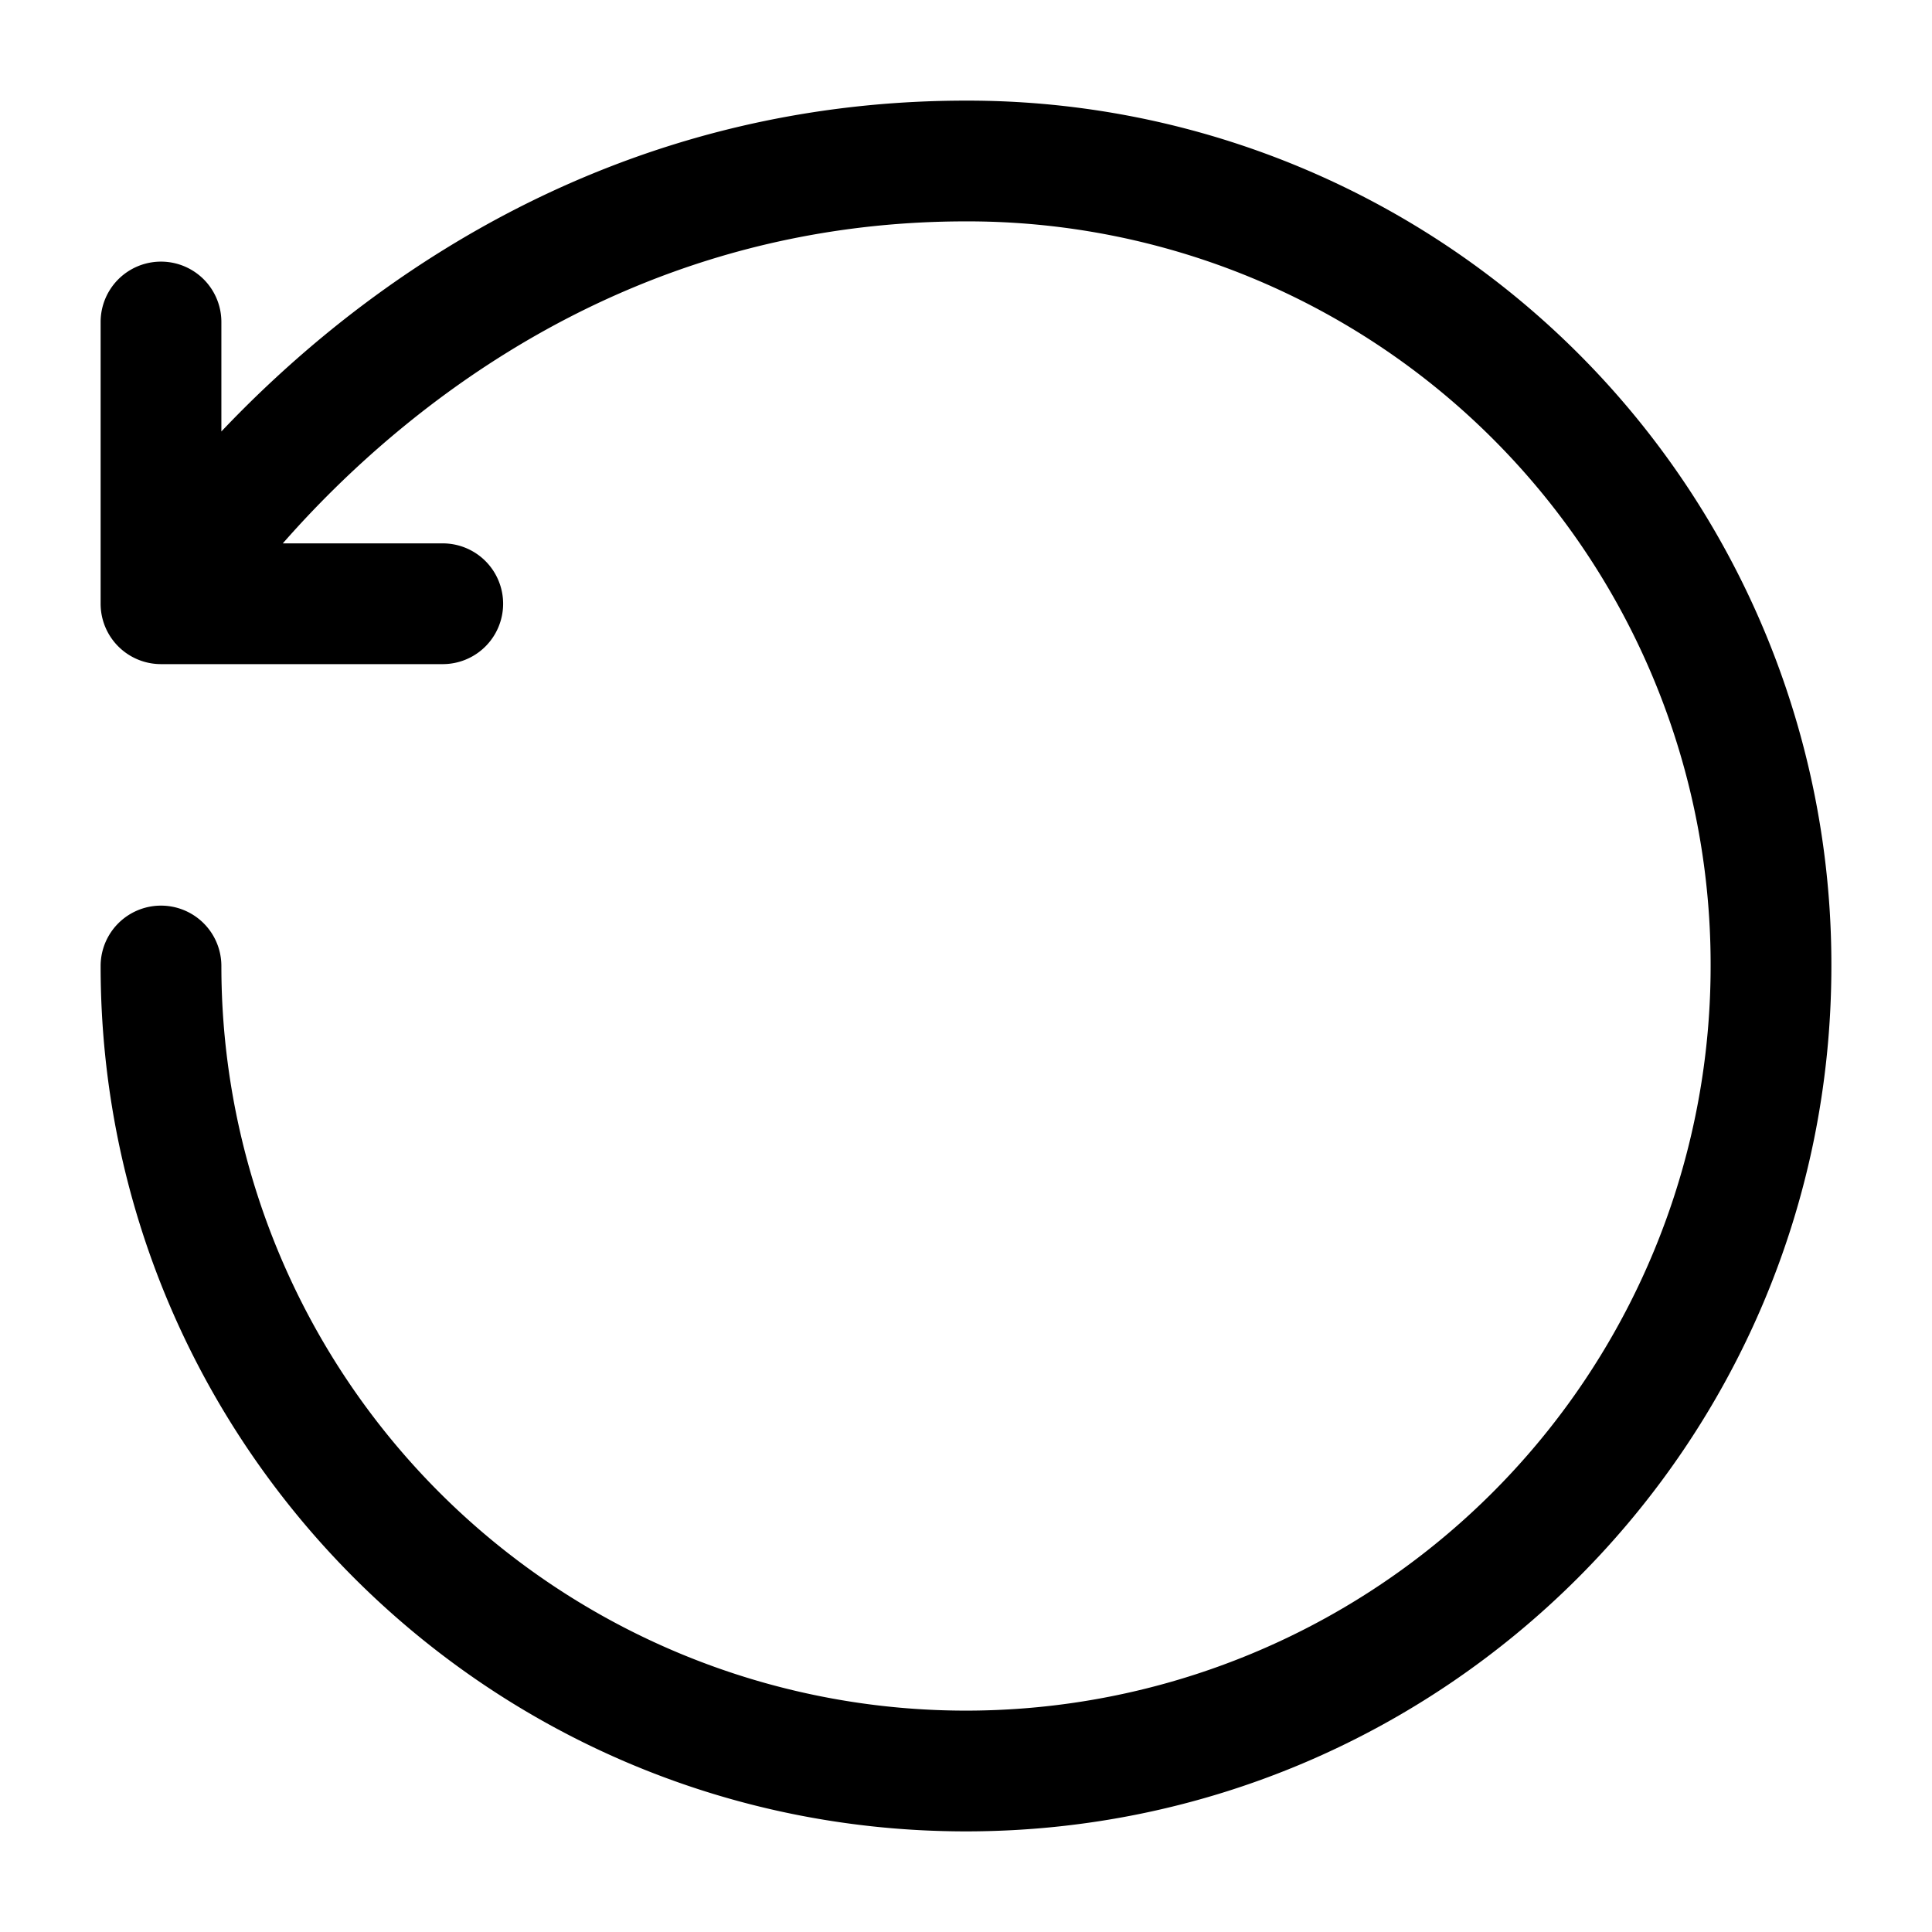 <svg xmlns="http://www.w3.org/2000/svg" width="24" height="24" fill="currentColor" viewBox="0 0 24 24">
  <path fill-rule="evenodd" d="M4.023 4.171C5.783 2.72 8.446 1.25 12 1.25A10.73 10.73 0 0122.75 12c0 5.937-4.813 10.75-10.75 10.75S1.25 17.937 1.25 12a.75.75 0 011.5 0 9.25 9.25 0 0018.5 0A9.23 9.23 0 0012 2.75c-3.113 0-5.45 1.281-7.023 2.579-.604.498-1.092.997-1.464 1.421H5.5a.75.75 0 010 1.5H2a.75.75 0 01-.75-.75V4a.75.75 0 011.5 0v1.36c.355-.375.78-.782 1.273-1.189z"/>
</svg>
